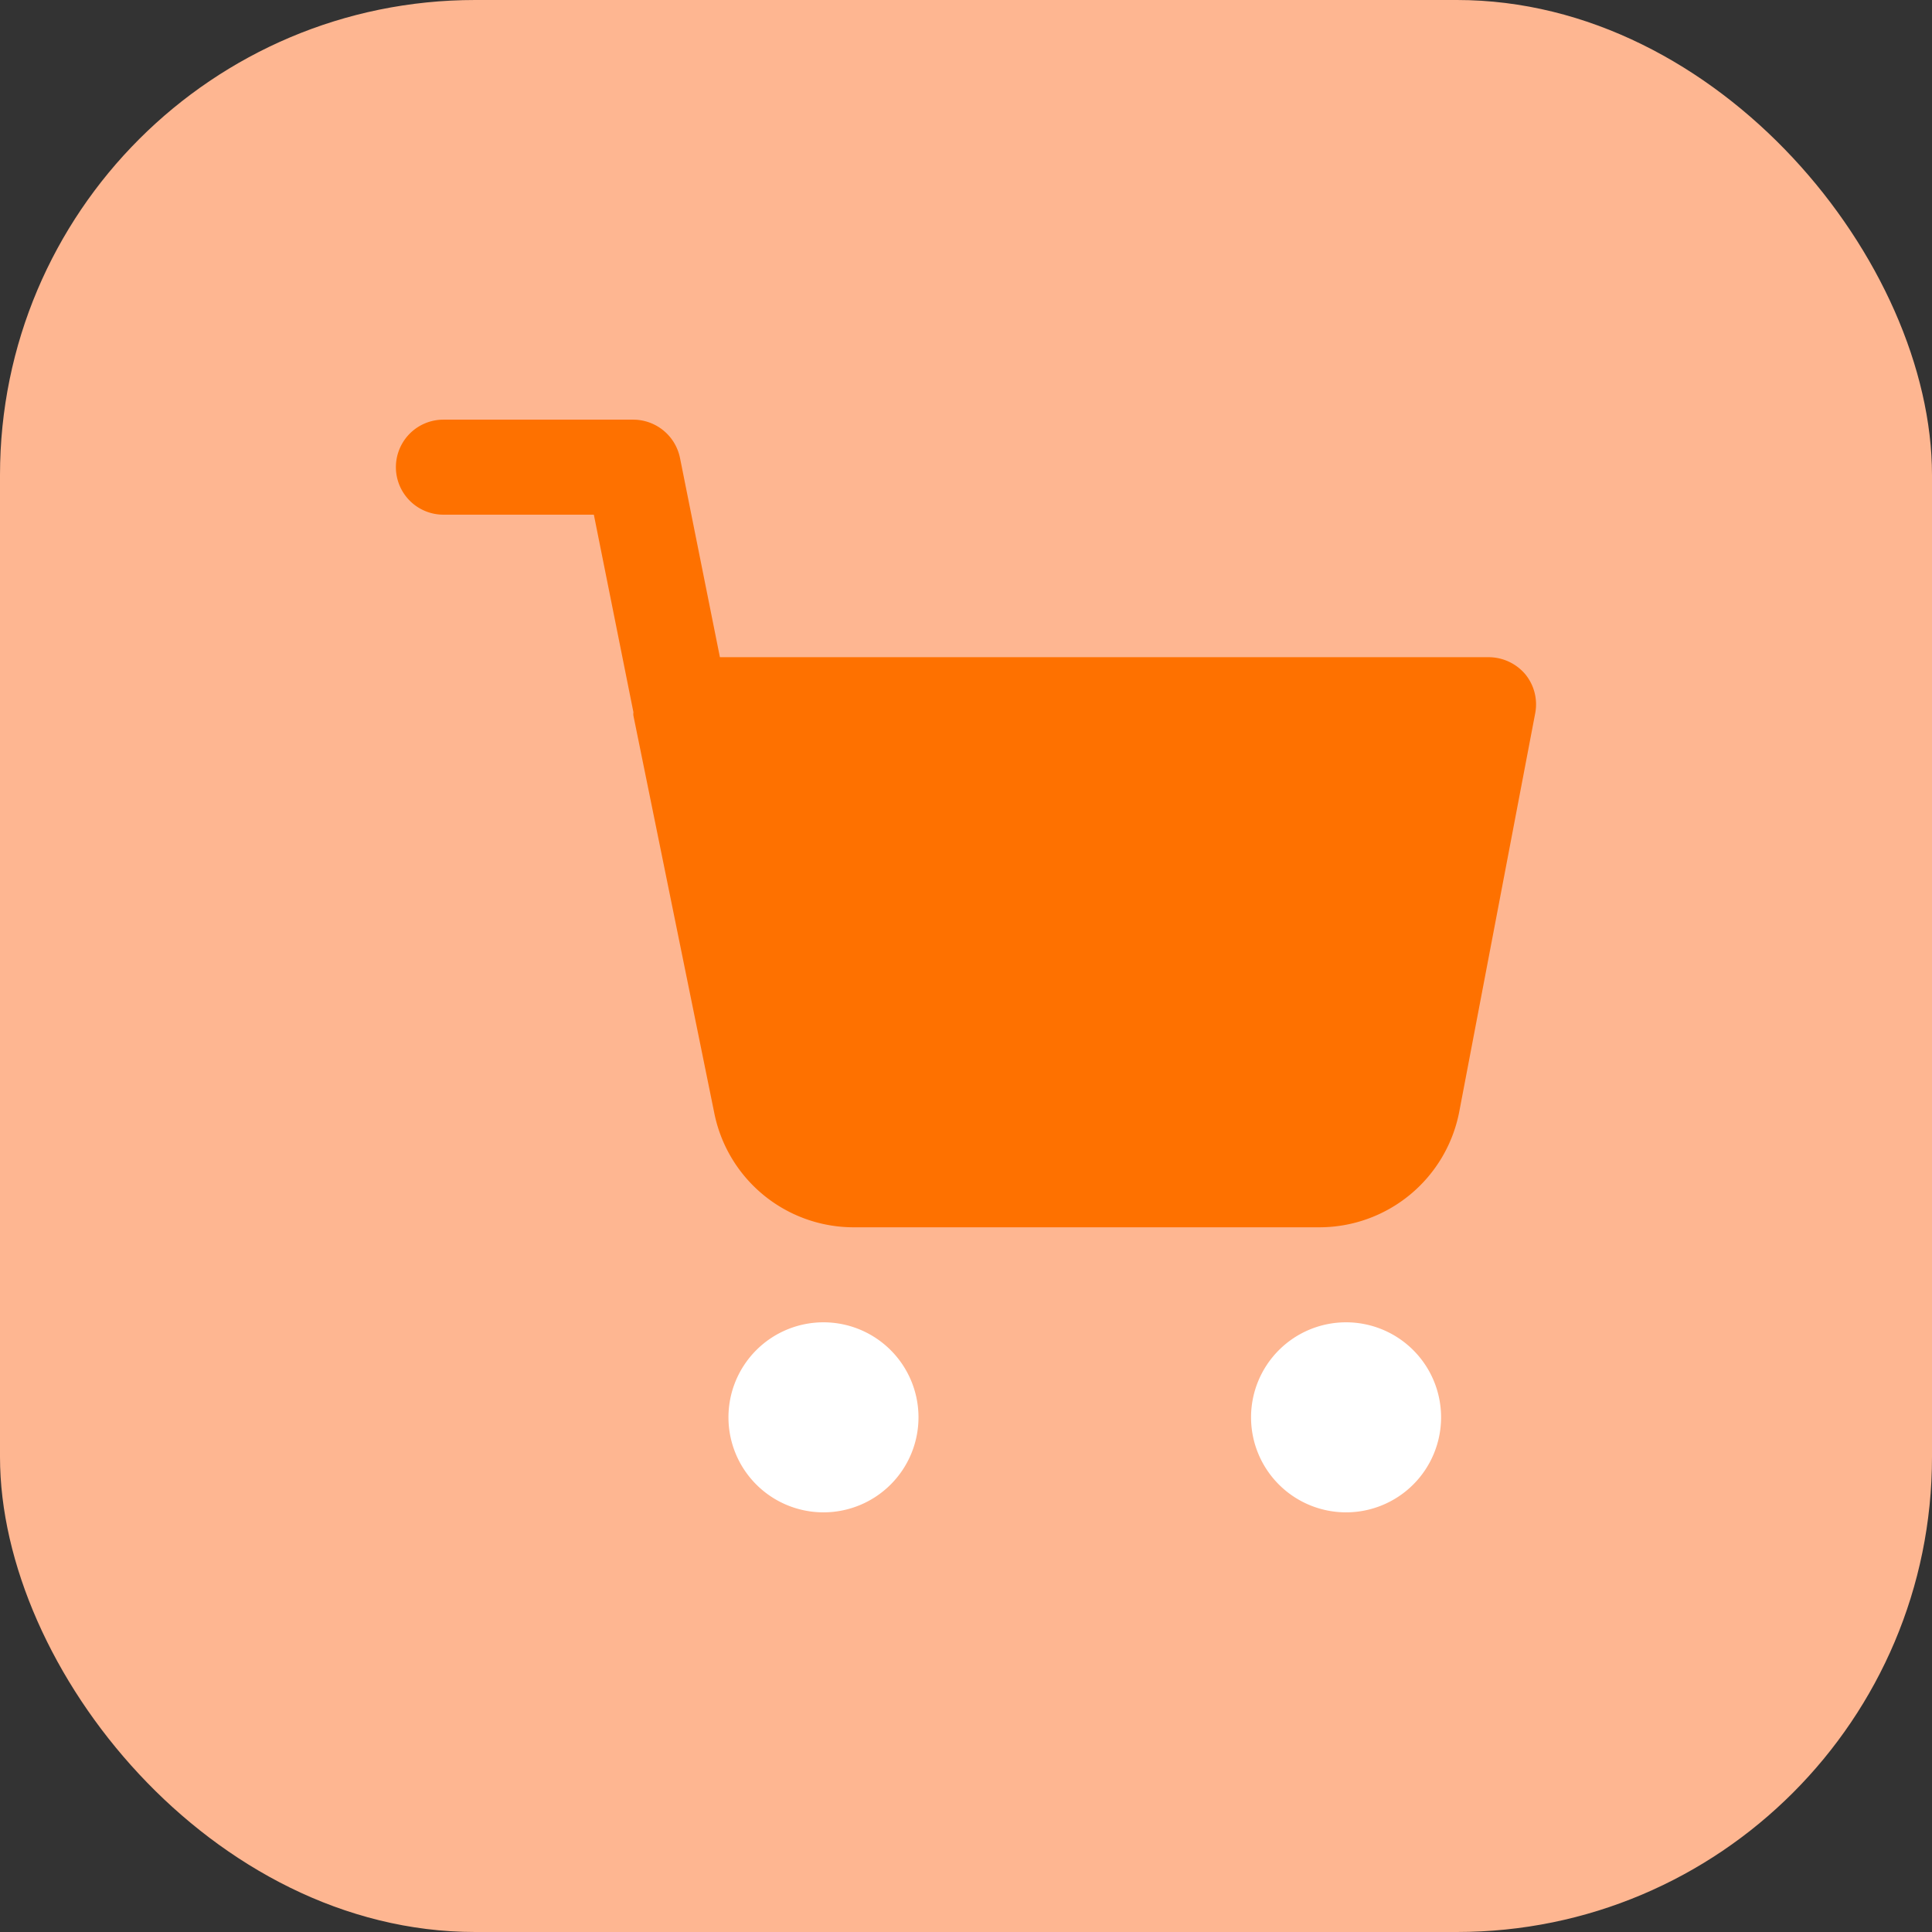 <?xml version="1.0" encoding="UTF-8"?> <svg xmlns="http://www.w3.org/2000/svg" id="Analytics" viewBox="0 0 61 61"><rect x="0" y="0" width="61" height="61" fill="#333333" stroke="none"/><defs><style>.cls-1{fill:#feb691;}.cls-2{fill:#fff;}.cls-3{fill:#fe7100;}</style></defs><g id="Icon-SMO"><rect id="bg" class="cls-1" width="61" height="61" rx="15"></rect></g><g id="Icon_feather-shopping-cart" data-name="Icon feather-shopping-cart"><path class="cls-2" d="M26,47.75a3,3,0,1,1,3-3A3,3,0,0,1,26,47.75Zm0-3Z"></path><path class="cls-2" d="M42.5,47.75a3,3,0,1,1,3-3A3,3,0,0,1,42.5,47.75Zm0-3Z"></path><path class="cls-3" d="M48.47,22.53l-2.4,12.59a4.5,4.5,0,0,1-4.41,3.63H26.93a4.49,4.49,0,0,1-4.38-3.62L20,22.6a.36.36,0,0,1,0-.11l-1.25-6.24H14a1.5,1.5,0,0,1,0-3h6a1.51,1.51,0,0,1,1.47,1.21l1.26,6.29H47a1.52,1.52,0,0,1,1.16.54A1.5,1.5,0,0,1,48.47,22.53Z"></path></g></svg> 